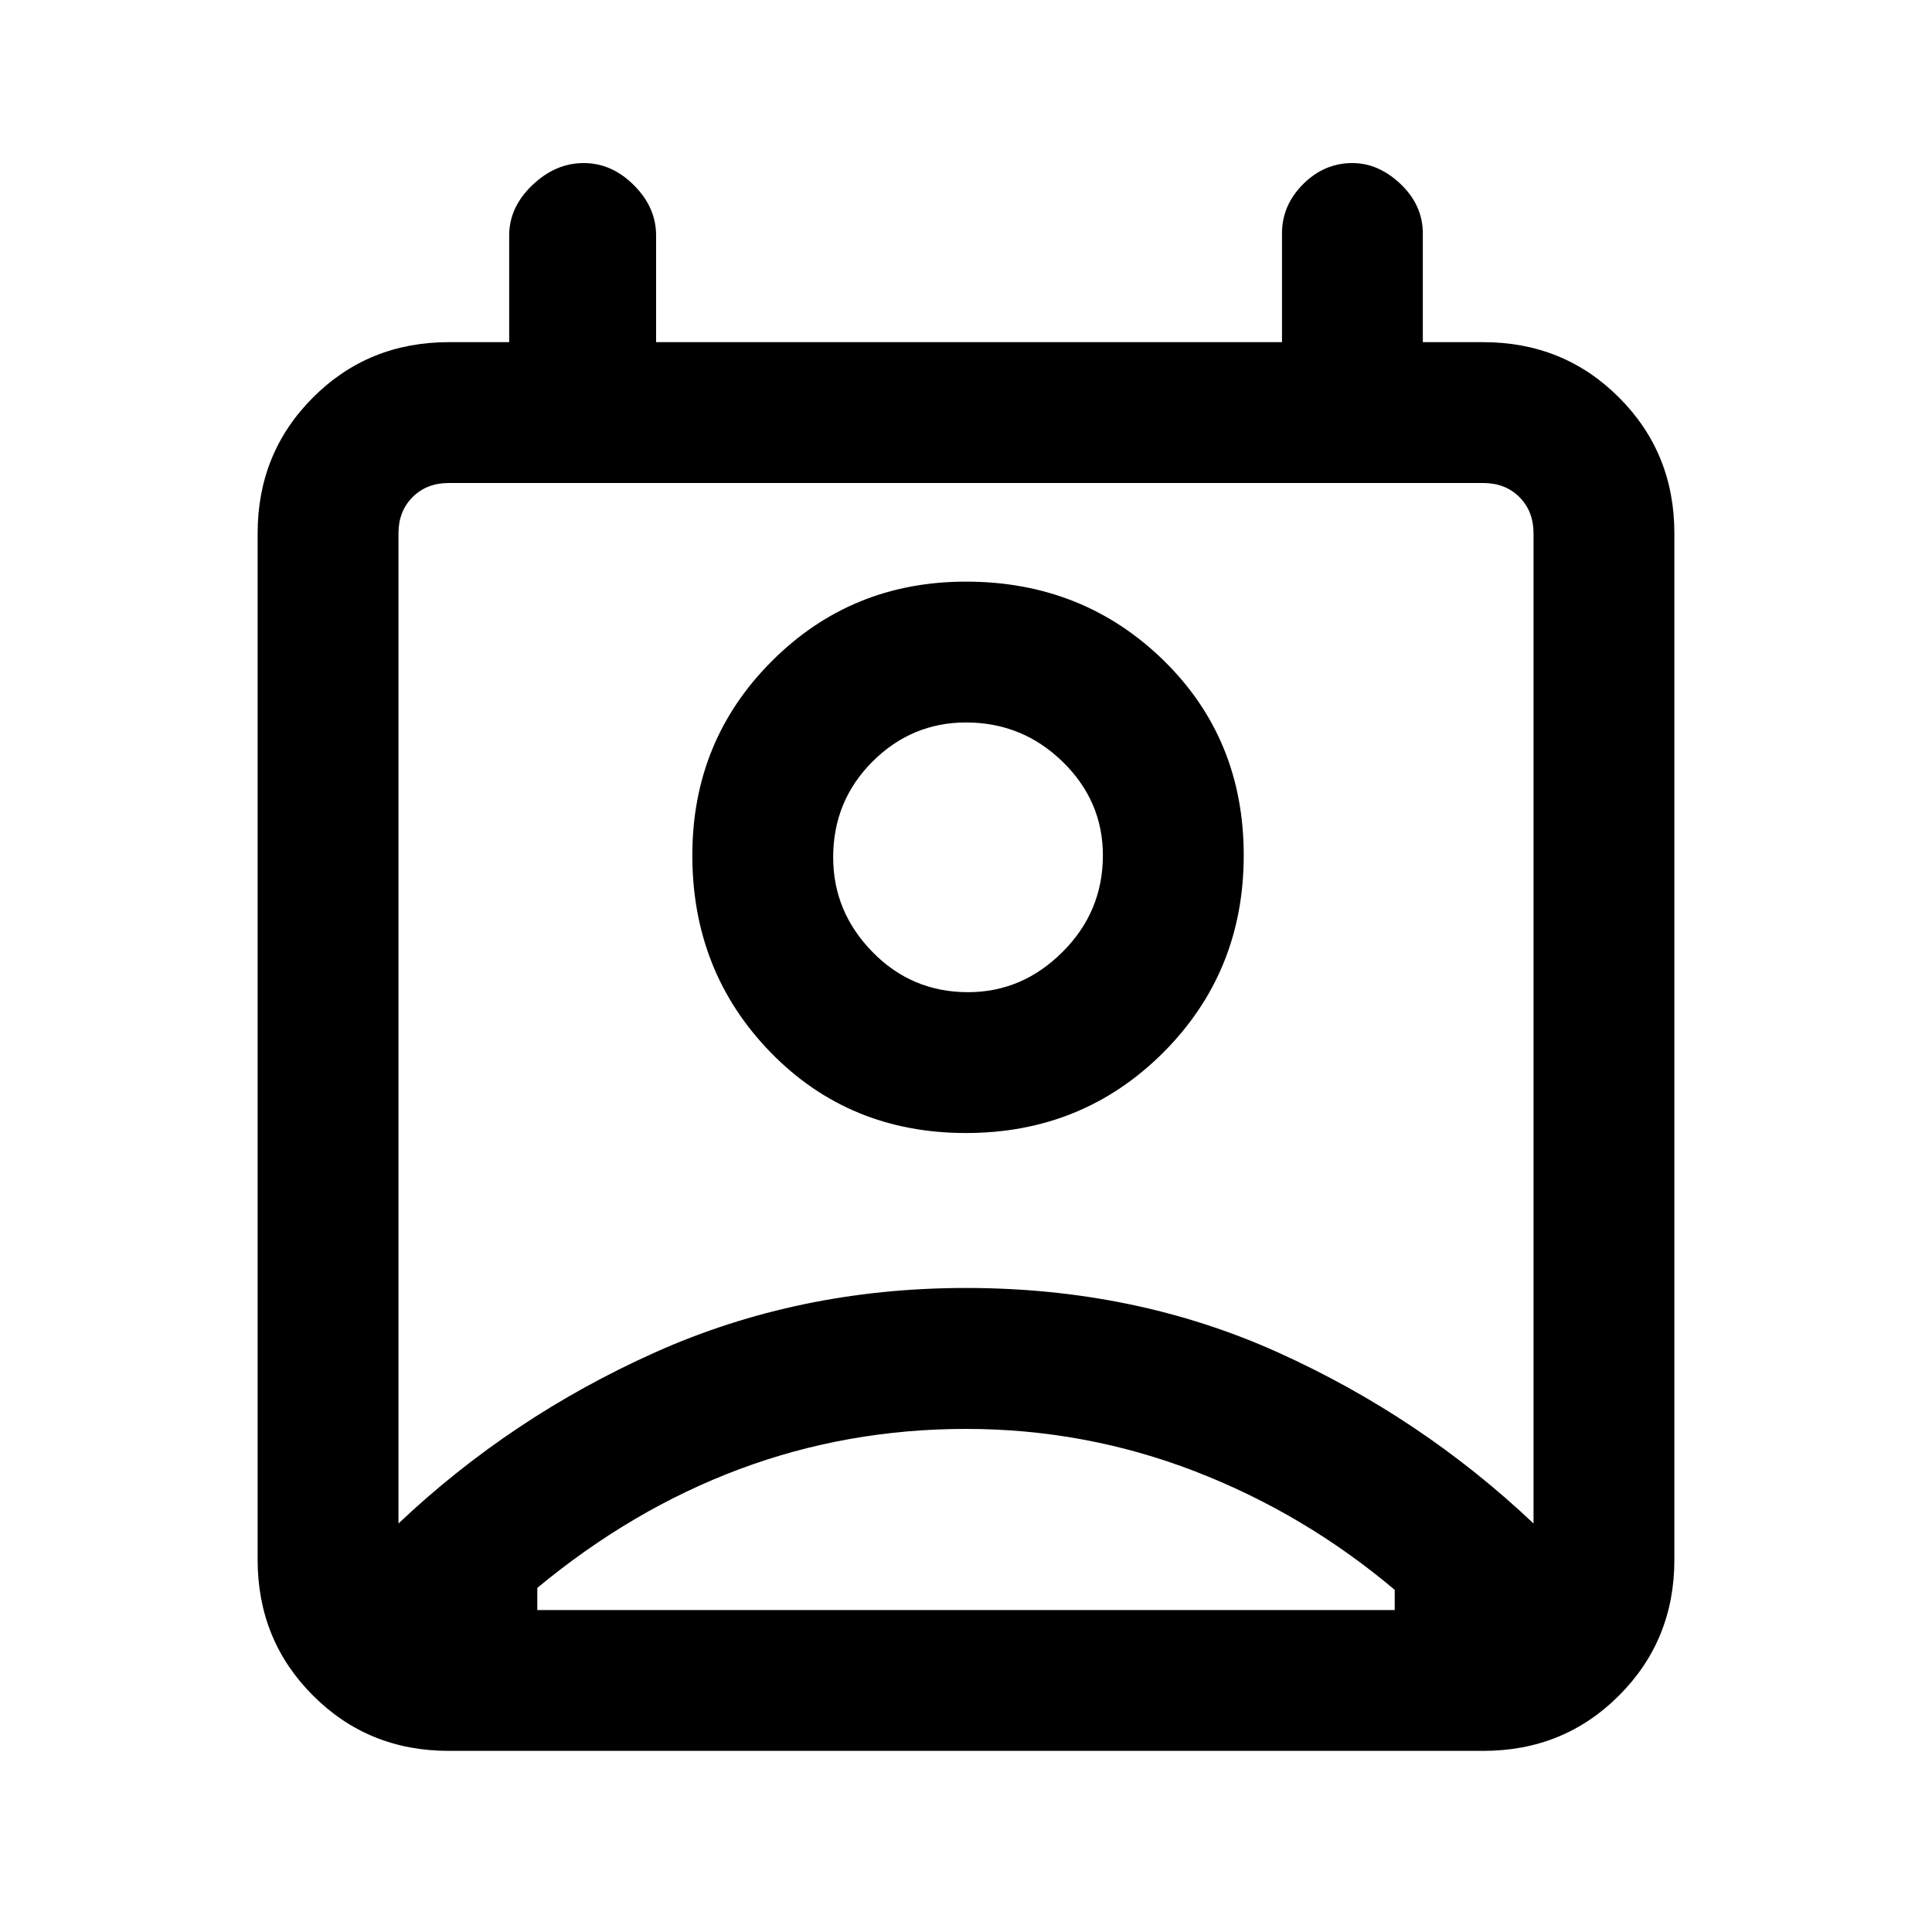 <svg xmlns="http://www.w3.org/2000/svg" height="20" width="20"><path d="M5.562 16.667h8.876v-.209q-.938-.791-2.073-1.229-1.136-.437-2.365-.437-1.229 0-2.344.416-1.114.417-2.094 1.23Zm-1.437-.896Q5.292 14.667 6.781 14q1.49-.667 3.219-.667 1.75 0 3.229.667t2.646 1.771V5.521q0-.229-.146-.375T15.354 5H4.646q-.229 0-.375.146t-.146.375ZM10 11.729q-1.208 0-2.021-.833-.812-.834-.812-2.042 0-1.187.823-2.01.822-.823 2.01-.823 1.208 0 2.042.812.833.813.833 2.021t-.833 2.042q-.834.833-2.042.833Zm.021-1.458q.562 0 .979-.417.417-.416.417-1 0-.562-.417-.969-.417-.406-1-.406-.562 0-.969.406-.406.407-.406.99 0 .563.406.979.407.417.99.417Zm-5.375 7.854q-.834 0-1.406-.573-.573-.573-.573-1.406V5.521q0-.833.573-1.406.572-.573 1.406-.573h.625V2.438q0-.292.239-.521.24-.229.532-.229.291 0 .52.229.23.229.23.521v1.104h6.479V2.417q0-.292.219-.511.218-.218.51-.218.271 0 .5.218.229.219.229.511v1.125h.625q.834 0 1.406.573.573.573.573 1.406v10.625q0 .833-.573 1.406-.572.573-1.406.573ZM10 8.854Zm-4.438 7.813h8.876Z"/></svg>
